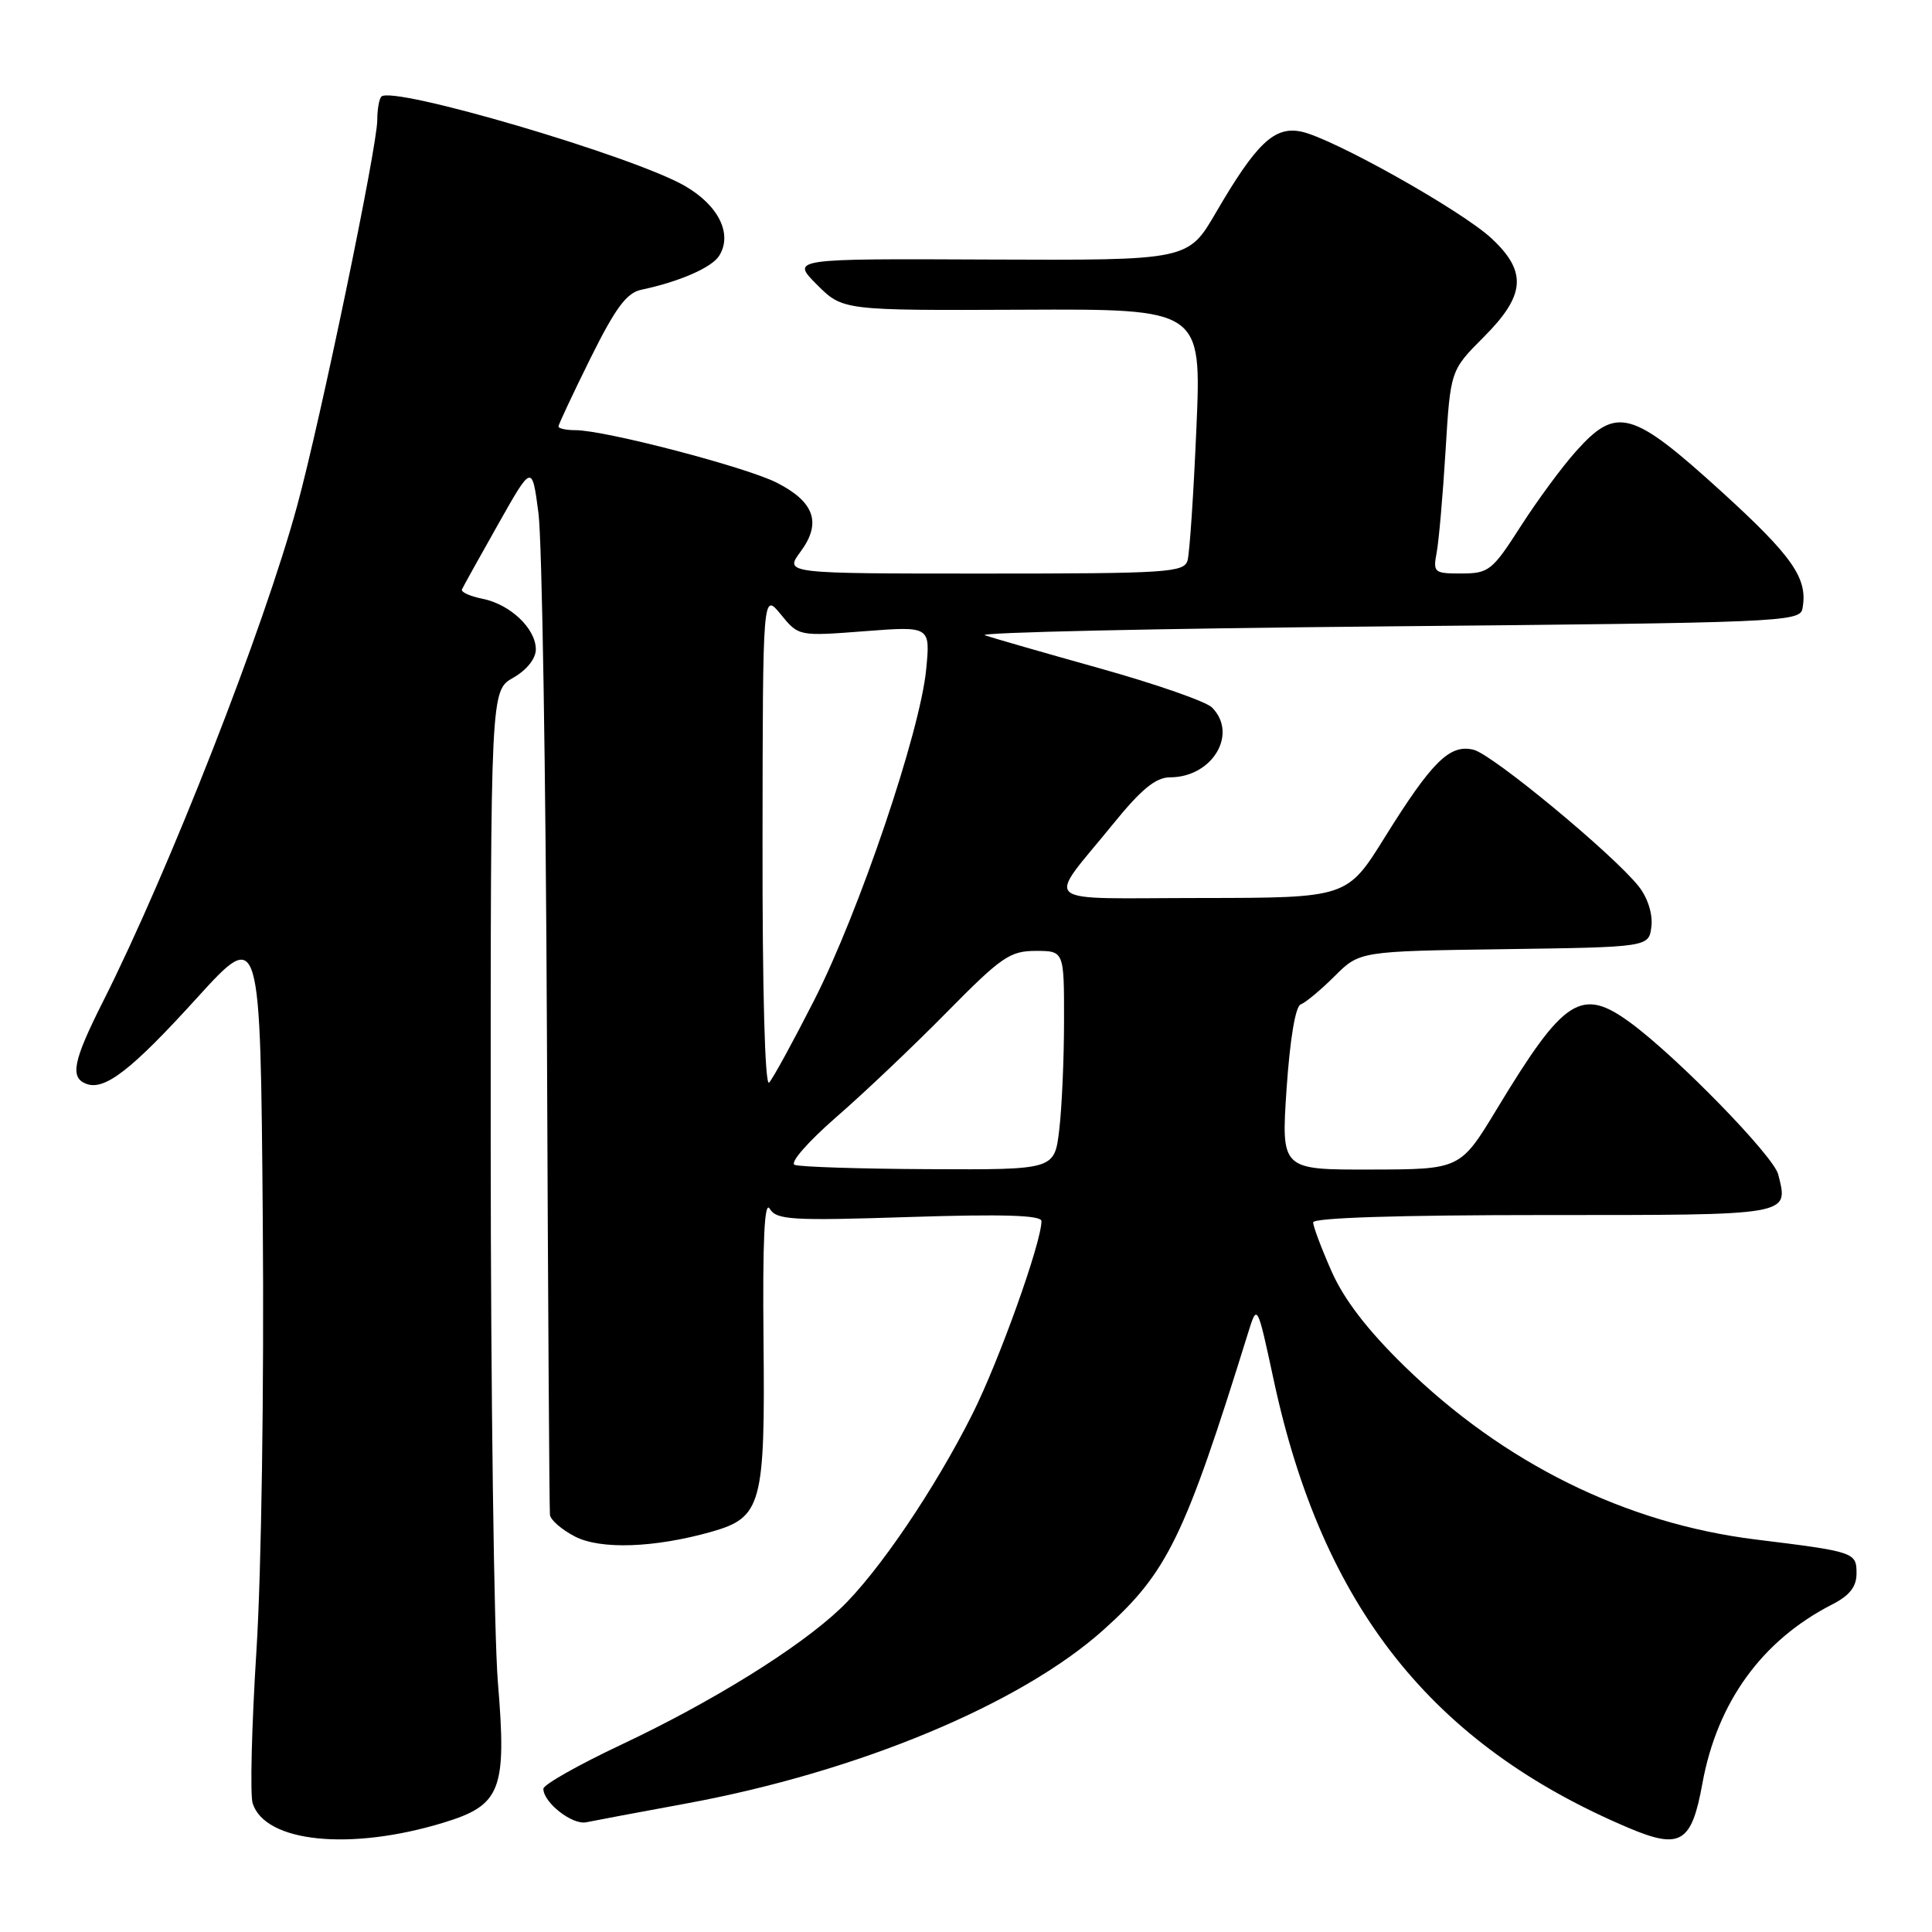 <?xml version="1.0" encoding="UTF-8" standalone="no"?>
<!DOCTYPE svg PUBLIC "-//W3C//DTD SVG 1.1//EN" "http://www.w3.org/Graphics/SVG/1.1/DTD/svg11.dtd" >
<svg xmlns="http://www.w3.org/2000/svg" xmlns:xlink="http://www.w3.org/1999/xlink" version="1.1" viewBox="0 0 256 256">
 <g >
 <path fill="currentColor"
d=" M 58.74 241.52 C 66.40 239.19 67.16 237.23 65.97 222.88 C 65.46 216.62 65.03 184.50 65.02 151.50 C 65.01 91.50 65.01 91.50 68.01 89.80 C 69.80 88.78 71.00 87.27 71.00 86.05 C 71.00 83.29 67.61 80.07 63.93 79.34 C 62.28 79.01 61.05 78.45 61.21 78.10 C 61.37 77.74 63.52 73.87 66.00 69.48 C 70.50 61.50 70.50 61.50 71.35 68.00 C 71.82 71.58 72.32 102.62 72.47 137.00 C 72.61 171.38 72.79 200.05 72.87 200.72 C 72.94 201.40 74.43 202.69 76.19 203.60 C 79.58 205.35 86.72 205.10 94.26 202.97 C 100.93 201.08 101.39 199.39 101.17 177.65 C 101.04 164.37 101.29 159.01 101.99 160.16 C 102.89 161.65 104.87 161.77 120.50 161.26 C 132.90 160.86 138.00 161.02 138.00 161.80 C 138.00 164.63 132.39 180.31 128.86 187.35 C 123.86 197.32 116.31 208.45 111.35 213.15 C 105.85 218.37 94.40 225.48 82.38 231.15 C 76.67 233.84 72.00 236.48 72.00 237.02 C 72.00 238.85 75.84 241.85 77.68 241.46 C 78.68 241.25 84.65 240.13 90.95 238.97 C 113.66 234.79 135.22 225.82 146.21 215.97 C 154.69 208.37 156.96 203.72 165.38 176.61 C 166.59 172.72 166.59 172.72 168.78 182.90 C 175.24 212.92 189.74 231.19 215.86 242.23 C 222.66 245.10 224.15 244.20 225.57 236.35 C 227.53 225.56 233.45 217.37 242.75 212.61 C 245.08 211.42 246.00 210.26 246.00 208.49 C 246.00 205.69 245.77 205.61 232.63 203.99 C 215.40 201.86 199.29 193.91 186.07 181.00 C 181.20 176.24 178.09 172.20 176.44 168.46 C 175.10 165.43 174.00 162.51 174.00 161.97 C 174.00 161.36 185.44 161.00 204.53 161.00 C 237.61 161.00 237.00 161.11 235.62 155.61 C 235.00 153.17 222.27 140.10 216.06 135.53 C 209.53 130.74 207.27 132.19 198.36 146.92 C 193.50 154.95 193.50 154.95 181.63 154.97 C 169.76 155.00 169.76 155.00 170.48 144.25 C 170.93 137.68 171.65 133.34 172.35 133.09 C 172.98 132.86 175.00 131.19 176.83 129.36 C 180.16 126.04 180.16 126.04 199.33 125.77 C 218.50 125.50 218.50 125.50 218.82 122.74 C 219.01 121.11 218.33 118.97 217.16 117.48 C 213.86 113.28 197.81 99.99 195.27 99.35 C 192.11 98.56 189.76 100.88 183.50 110.93 C 178.50 118.97 178.50 118.97 159.19 118.99 C 137.16 119.00 138.56 120.18 147.50 109.17 C 151.23 104.57 153.14 103.01 155.03 103.00 C 160.64 103.00 164.09 97.24 160.59 93.74 C 159.82 92.96 153.18 90.65 145.84 88.59 C 138.50 86.54 131.60 84.55 130.50 84.18 C 129.40 83.80 153.24 83.28 183.49 83.00 C 235.75 82.52 238.49 82.41 238.83 80.67 C 239.60 76.66 237.58 73.76 228.02 65.06 C 216.24 54.36 214.21 53.80 208.87 59.75 C 207.01 61.81 203.70 66.31 201.50 69.74 C 197.74 75.61 197.27 75.98 193.67 75.99 C 190.03 76.00 189.87 75.86 190.36 73.25 C 190.65 71.74 191.18 65.68 191.54 59.79 C 192.19 49.08 192.19 49.08 196.59 44.67 C 202.12 39.14 202.38 36.03 197.67 31.62 C 193.73 27.92 176.49 18.25 172.38 17.43 C 168.85 16.72 166.47 18.98 161.12 28.16 C 157.43 34.50 157.43 34.50 131.12 34.39 C 104.81 34.27 104.81 34.27 108.24 37.71 C 111.67 41.14 111.67 41.14 135.44 41.04 C 159.21 40.93 159.21 40.93 158.53 56.72 C 158.16 65.40 157.63 73.29 157.36 74.25 C 156.90 75.86 154.75 76.00 130.40 76.00 C 103.94 76.00 103.94 76.00 106.07 73.11 C 108.89 69.31 107.94 66.52 102.95 63.97 C 98.87 61.89 80.15 57.00 76.25 57.00 C 75.01 57.00 74.00 56.78 74.00 56.51 C 74.00 56.25 75.91 52.18 78.24 47.47 C 81.57 40.77 83.03 38.80 84.99 38.39 C 90.01 37.33 94.31 35.46 95.29 33.90 C 97.10 31.03 95.23 27.22 90.74 24.63 C 83.88 20.68 52.03 11.31 50.53 12.80 C 50.24 13.09 49.99 14.50 49.99 15.92 C 49.97 19.53 42.50 55.53 39.38 67.00 C 34.97 83.24 22.39 115.37 13.64 132.73 C 9.69 140.57 9.24 142.77 11.42 143.61 C 13.86 144.55 17.41 141.80 26.09 132.24 C 34.50 122.99 34.50 122.99 34.82 161.74 C 35.00 183.84 34.64 208.32 33.98 218.70 C 33.35 228.70 33.12 237.82 33.48 238.95 C 35.13 244.13 46.40 245.28 58.74 241.52 Z  M 105.30 154.35 C 104.62 154.08 107.02 151.33 110.80 148.03 C 114.49 144.83 121.09 138.56 125.48 134.10 C 132.66 126.81 133.83 126.00 137.23 126.00 C 141.00 126.00 141.00 126.00 140.99 135.25 C 140.99 140.34 140.70 146.86 140.35 149.75 C 139.72 155.00 139.72 155.00 123.11 154.92 C 113.97 154.88 105.96 154.62 105.30 154.35 Z  M 101.04 111.45 C 101.07 78.50 101.07 78.50 103.45 81.40 C 105.82 84.31 105.82 84.31 114.55 83.64 C 123.28 82.97 123.28 82.97 122.72 88.73 C 121.92 96.98 113.86 120.78 107.90 132.50 C 105.10 138.00 102.41 142.93 101.91 143.45 C 101.36 144.02 101.01 131.24 101.04 111.45 Z "/>
</g>
</svg>